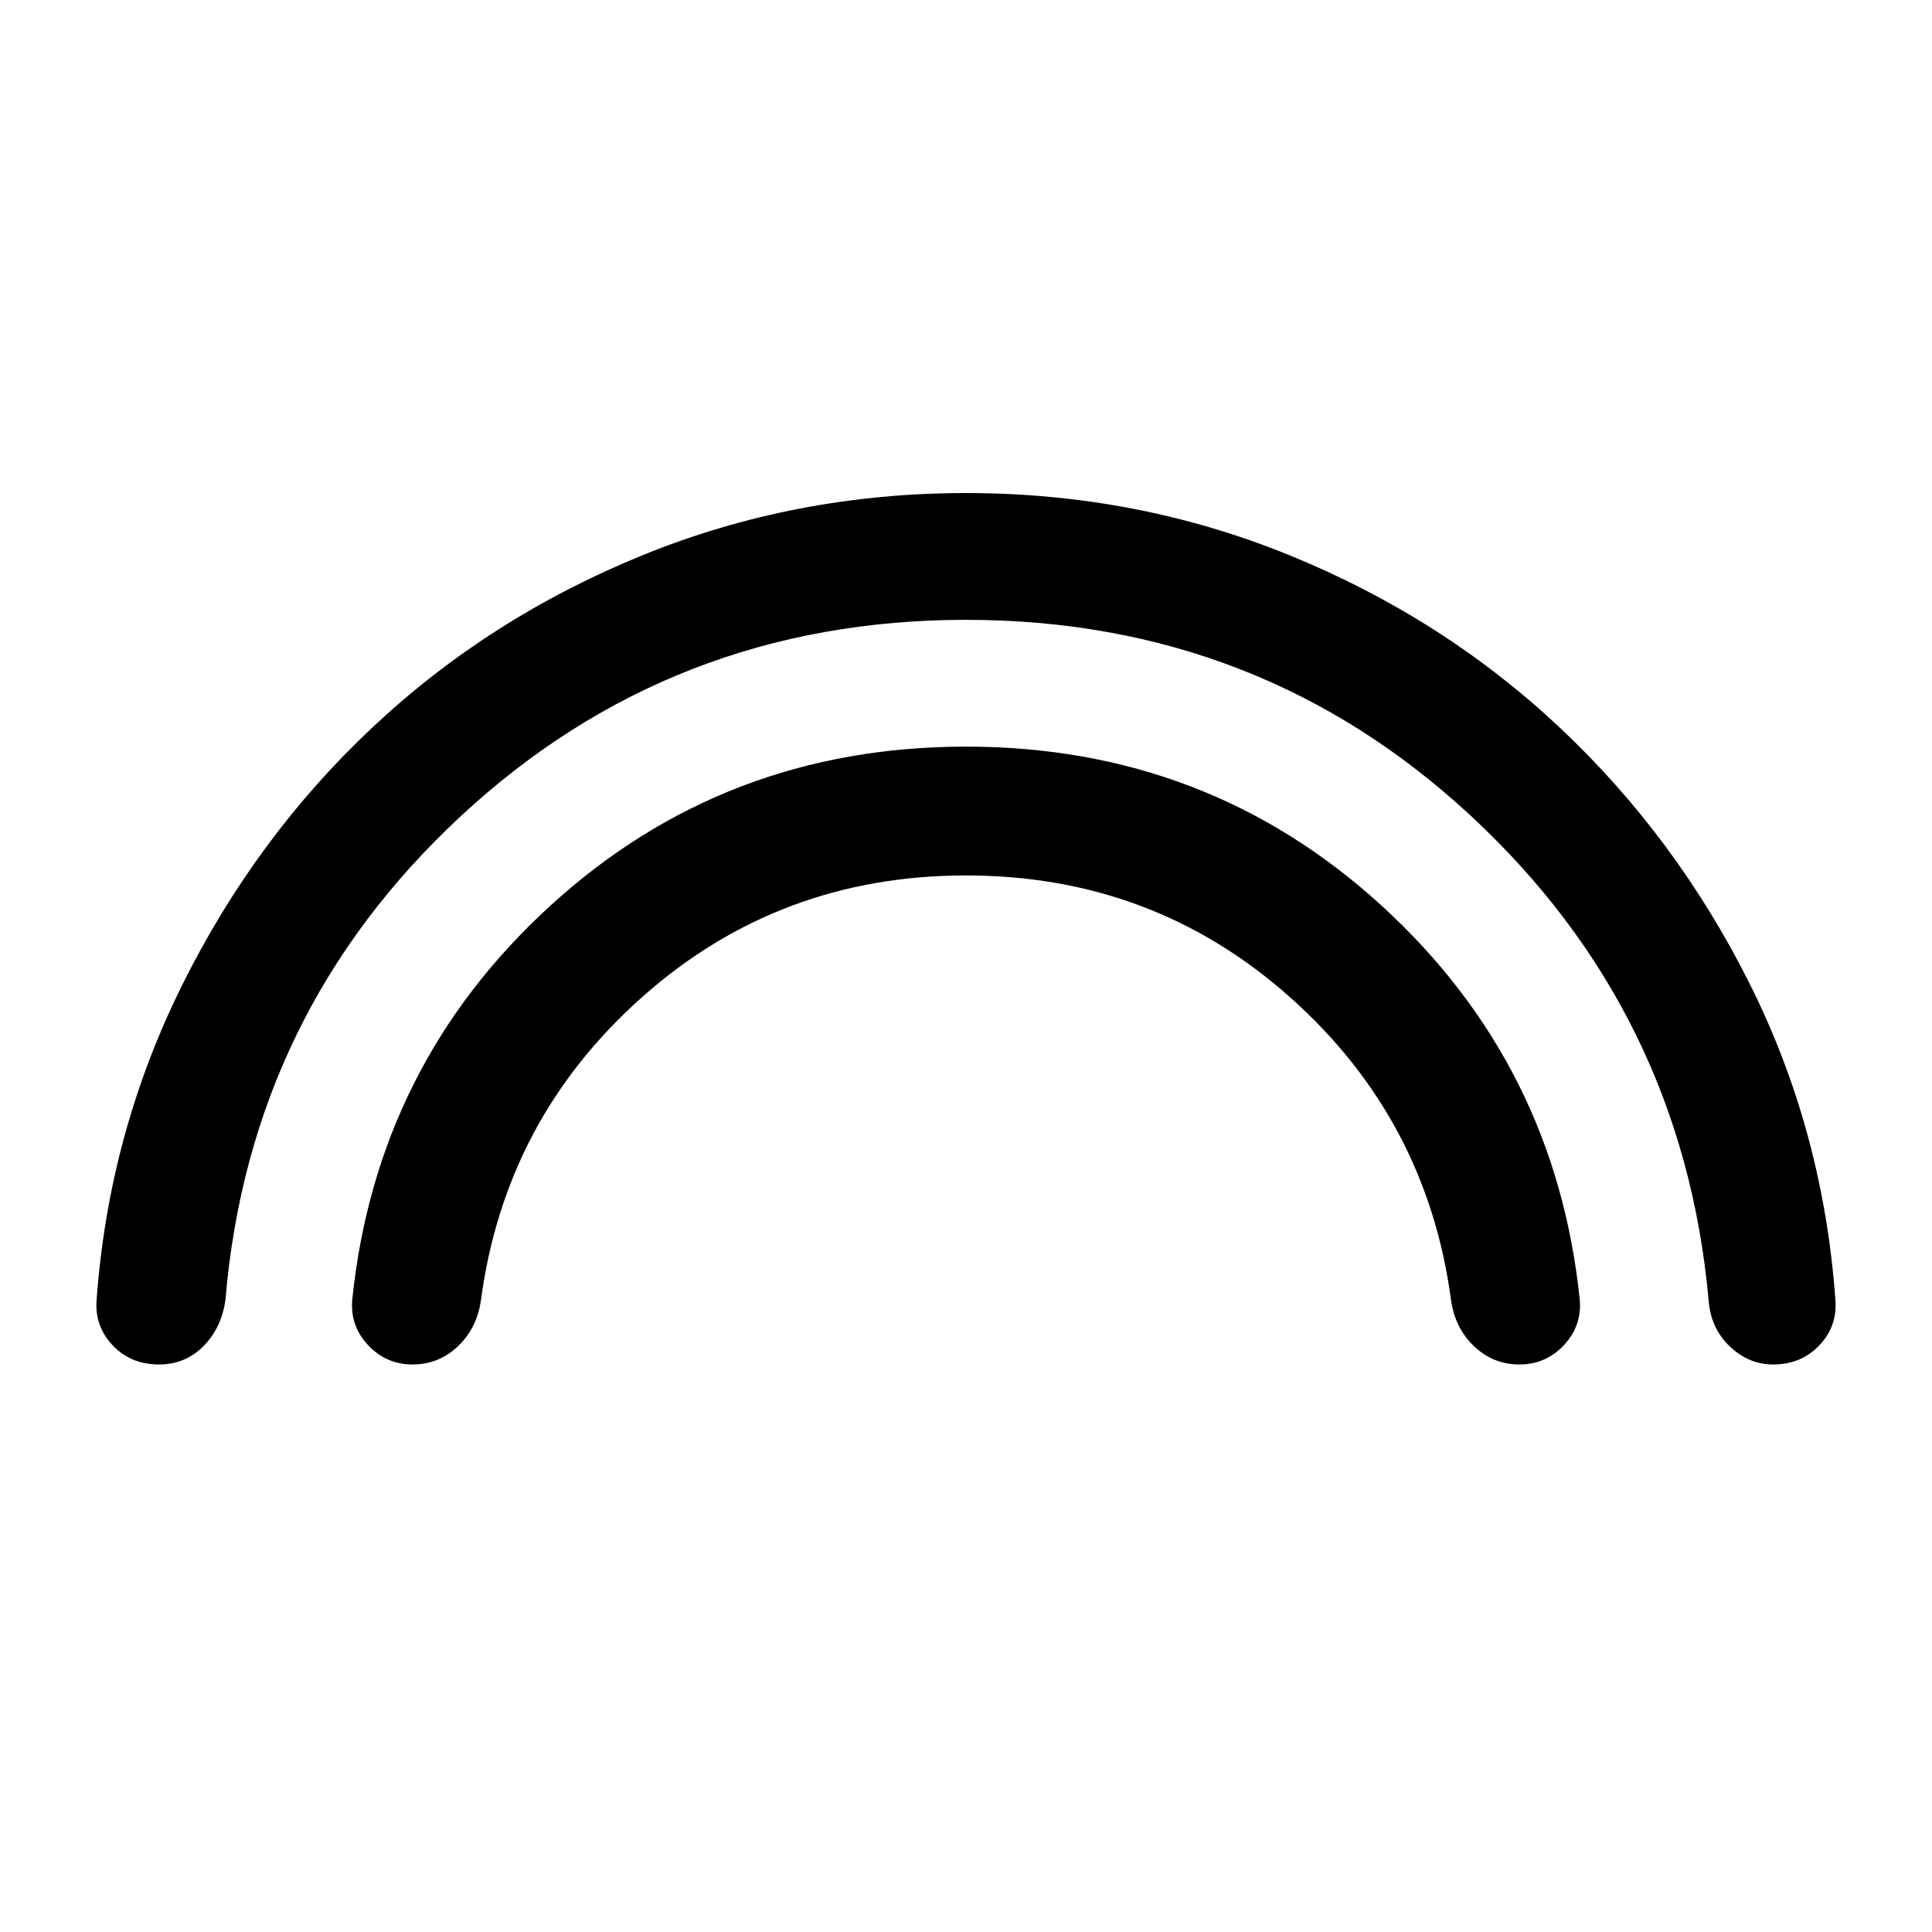 <svg xmlns="http://www.w3.org/2000/svg" height="40" width="40"><path d="M8.542 28.25Q8 28.25 7.625 27.854Q7.25 27.458 7.292 26.917Q7.792 22.042 11.396 18.75Q15 15.458 20 15.458Q25 15.458 28.604 18.75Q32.208 22.042 32.708 26.917Q32.75 27.458 32.375 27.854Q32 28.25 31.458 28.25Q30.917 28.25 30.521 27.875Q30.125 27.5 30.042 26.917Q29.542 23.167 26.708 20.646Q23.875 18.125 20 18.125Q16.125 18.125 13.292 20.646Q10.458 23.167 9.958 26.917Q9.875 27.5 9.479 27.875Q9.083 28.25 8.542 28.25ZM3.292 28.25Q2.708 28.25 2.333 27.854Q1.958 27.458 2 26.917Q2.25 23.458 3.771 20.396Q5.292 17.333 7.708 15.063Q10.125 12.792 13.292 11.5Q16.458 10.208 20 10.208Q23.542 10.208 26.708 11.5Q29.875 12.792 32.292 15.063Q34.708 17.333 36.229 20.375Q37.75 23.417 38 26.917Q38.042 27.458 37.667 27.854Q37.292 28.25 36.708 28.25Q36.208 28.25 35.812 27.875Q35.417 27.5 35.375 26.917Q34.833 20.958 30.458 16.896Q26.083 12.833 20 12.833Q13.917 12.833 9.542 16.896Q5.167 20.958 4.667 26.917Q4.583 27.5 4.208 27.875Q3.833 28.25 3.292 28.25Z"/></svg>